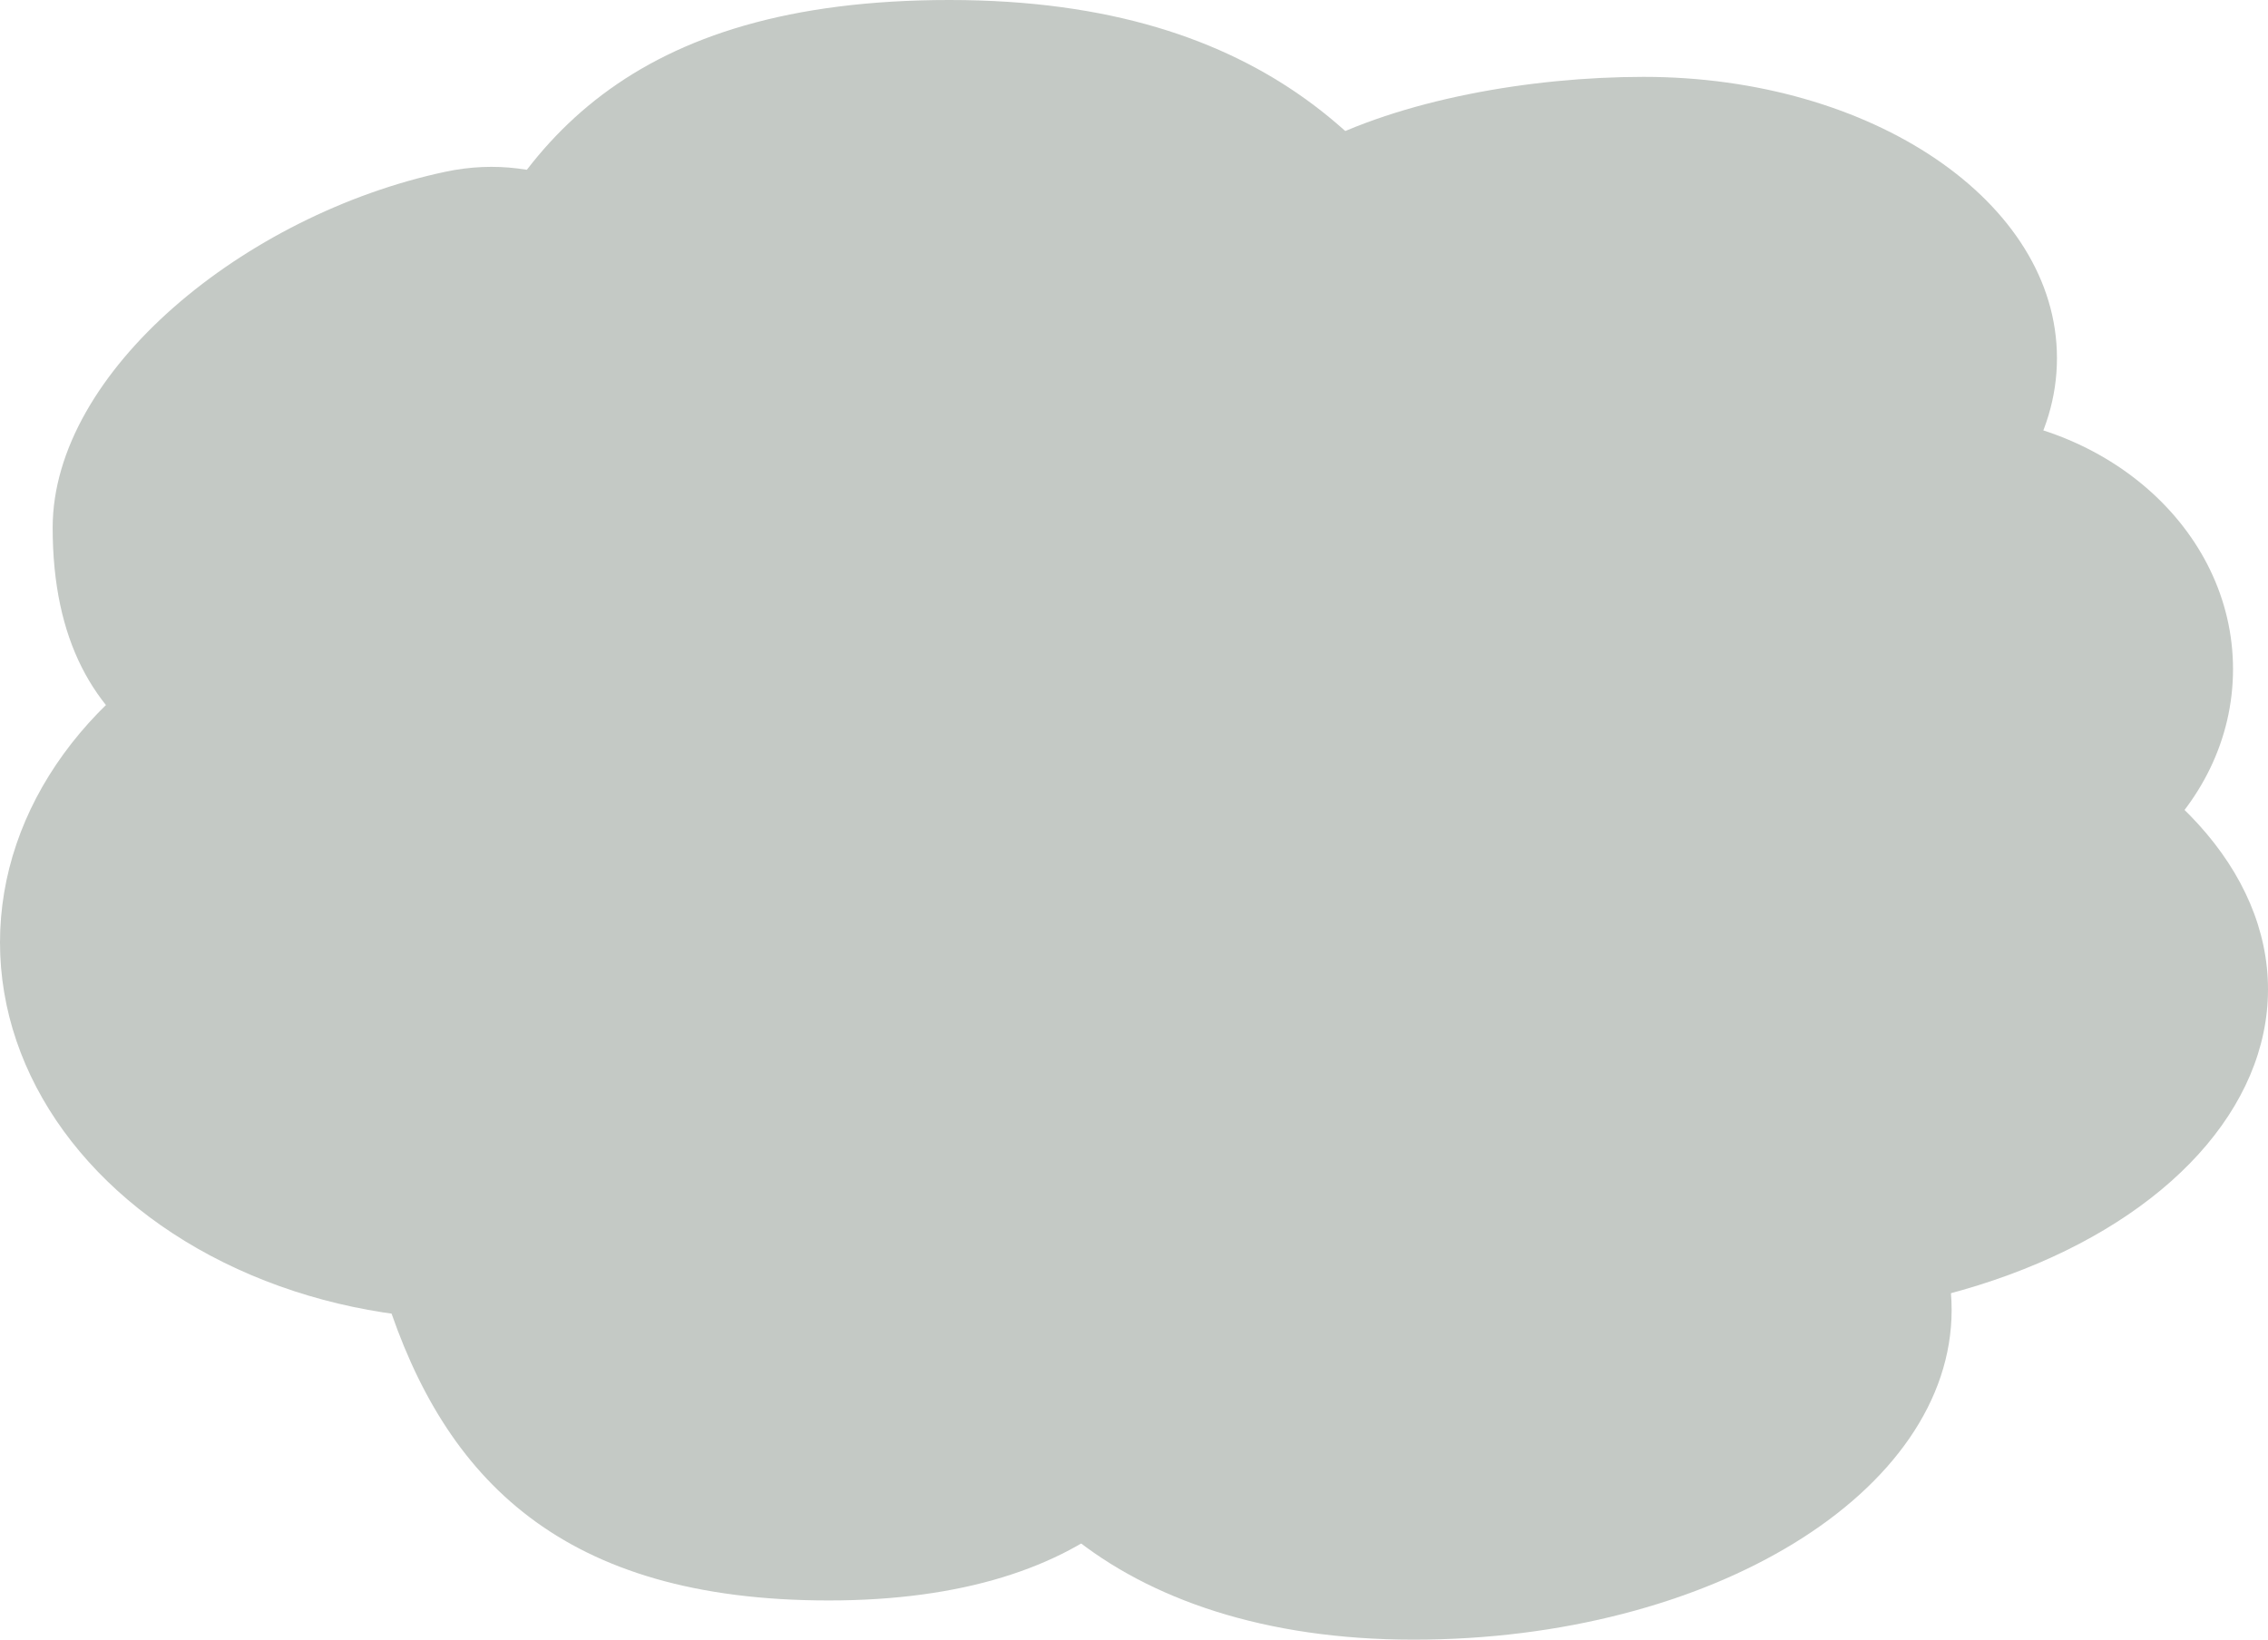 <svg xmlns="http://www.w3.org/2000/svg" viewBox="0 0 59 42.66"><defs><style>.cls-1{fill:#c4c9c5;}</style></defs><title>Asset 10</title><g id="Layer_2" data-name="Layer 2"><g id="Layer_1-2" data-name="Layer 1"><ellipse class="cls-1" cx="31.33" cy="22.8" rx="24.93" ry="16.43"/><path class="cls-1" d="M20.58,13.73c0,4.06-4.3,7.36-9.6,7.36s-9.61-1.48-9.61-7.36c0-4.06,5-8.15,10.21-9.26S20.58,9.67,20.58,13.73Z"/><path class="cls-1" d="M38.6,8.42c2.32,4.74-4.19,6.78-12.53,6.78s-15.4-4.32-14.49-6.78C13.32,3.77,16.36,0,24.7,0S36.5,4.12,38.6,8.42Z"/><path class="cls-1" d="M53.51,9.32c0,4.06-4.81,7.35-10.75,7.35S34,12.8,32,9.32C29.27,4.41,36.83,2,42.76,2S53.51,5.25,53.51,9.32Z"/><path class="cls-1" d="M31.73,33.64c0,4.61-3.23,8-10.17,8s-10-3.16-11.52-7.9c-1.43-4.36,2.17-8.39,9.11-8.39S31.73,29,31.73,33.64Z"/><ellipse class="cls-1" cx="12.35" cy="24.52" rx="12.35" ry="9.81"/><path class="cls-1" d="M50.77,34.08c0,4.74-6.25,8.58-14,8.58s-12-4.22-12-9,4.33-8.2,12-8.2S50.77,29.34,50.77,34.08Z"/><ellipse class="cls-1" cx="45.51" cy="25.74" rx="13.49" ry="8.58"/><ellipse class="cls-1" cx="50.54" cy="17.41" rx="7.55" ry="6.62"/></g></g></svg>